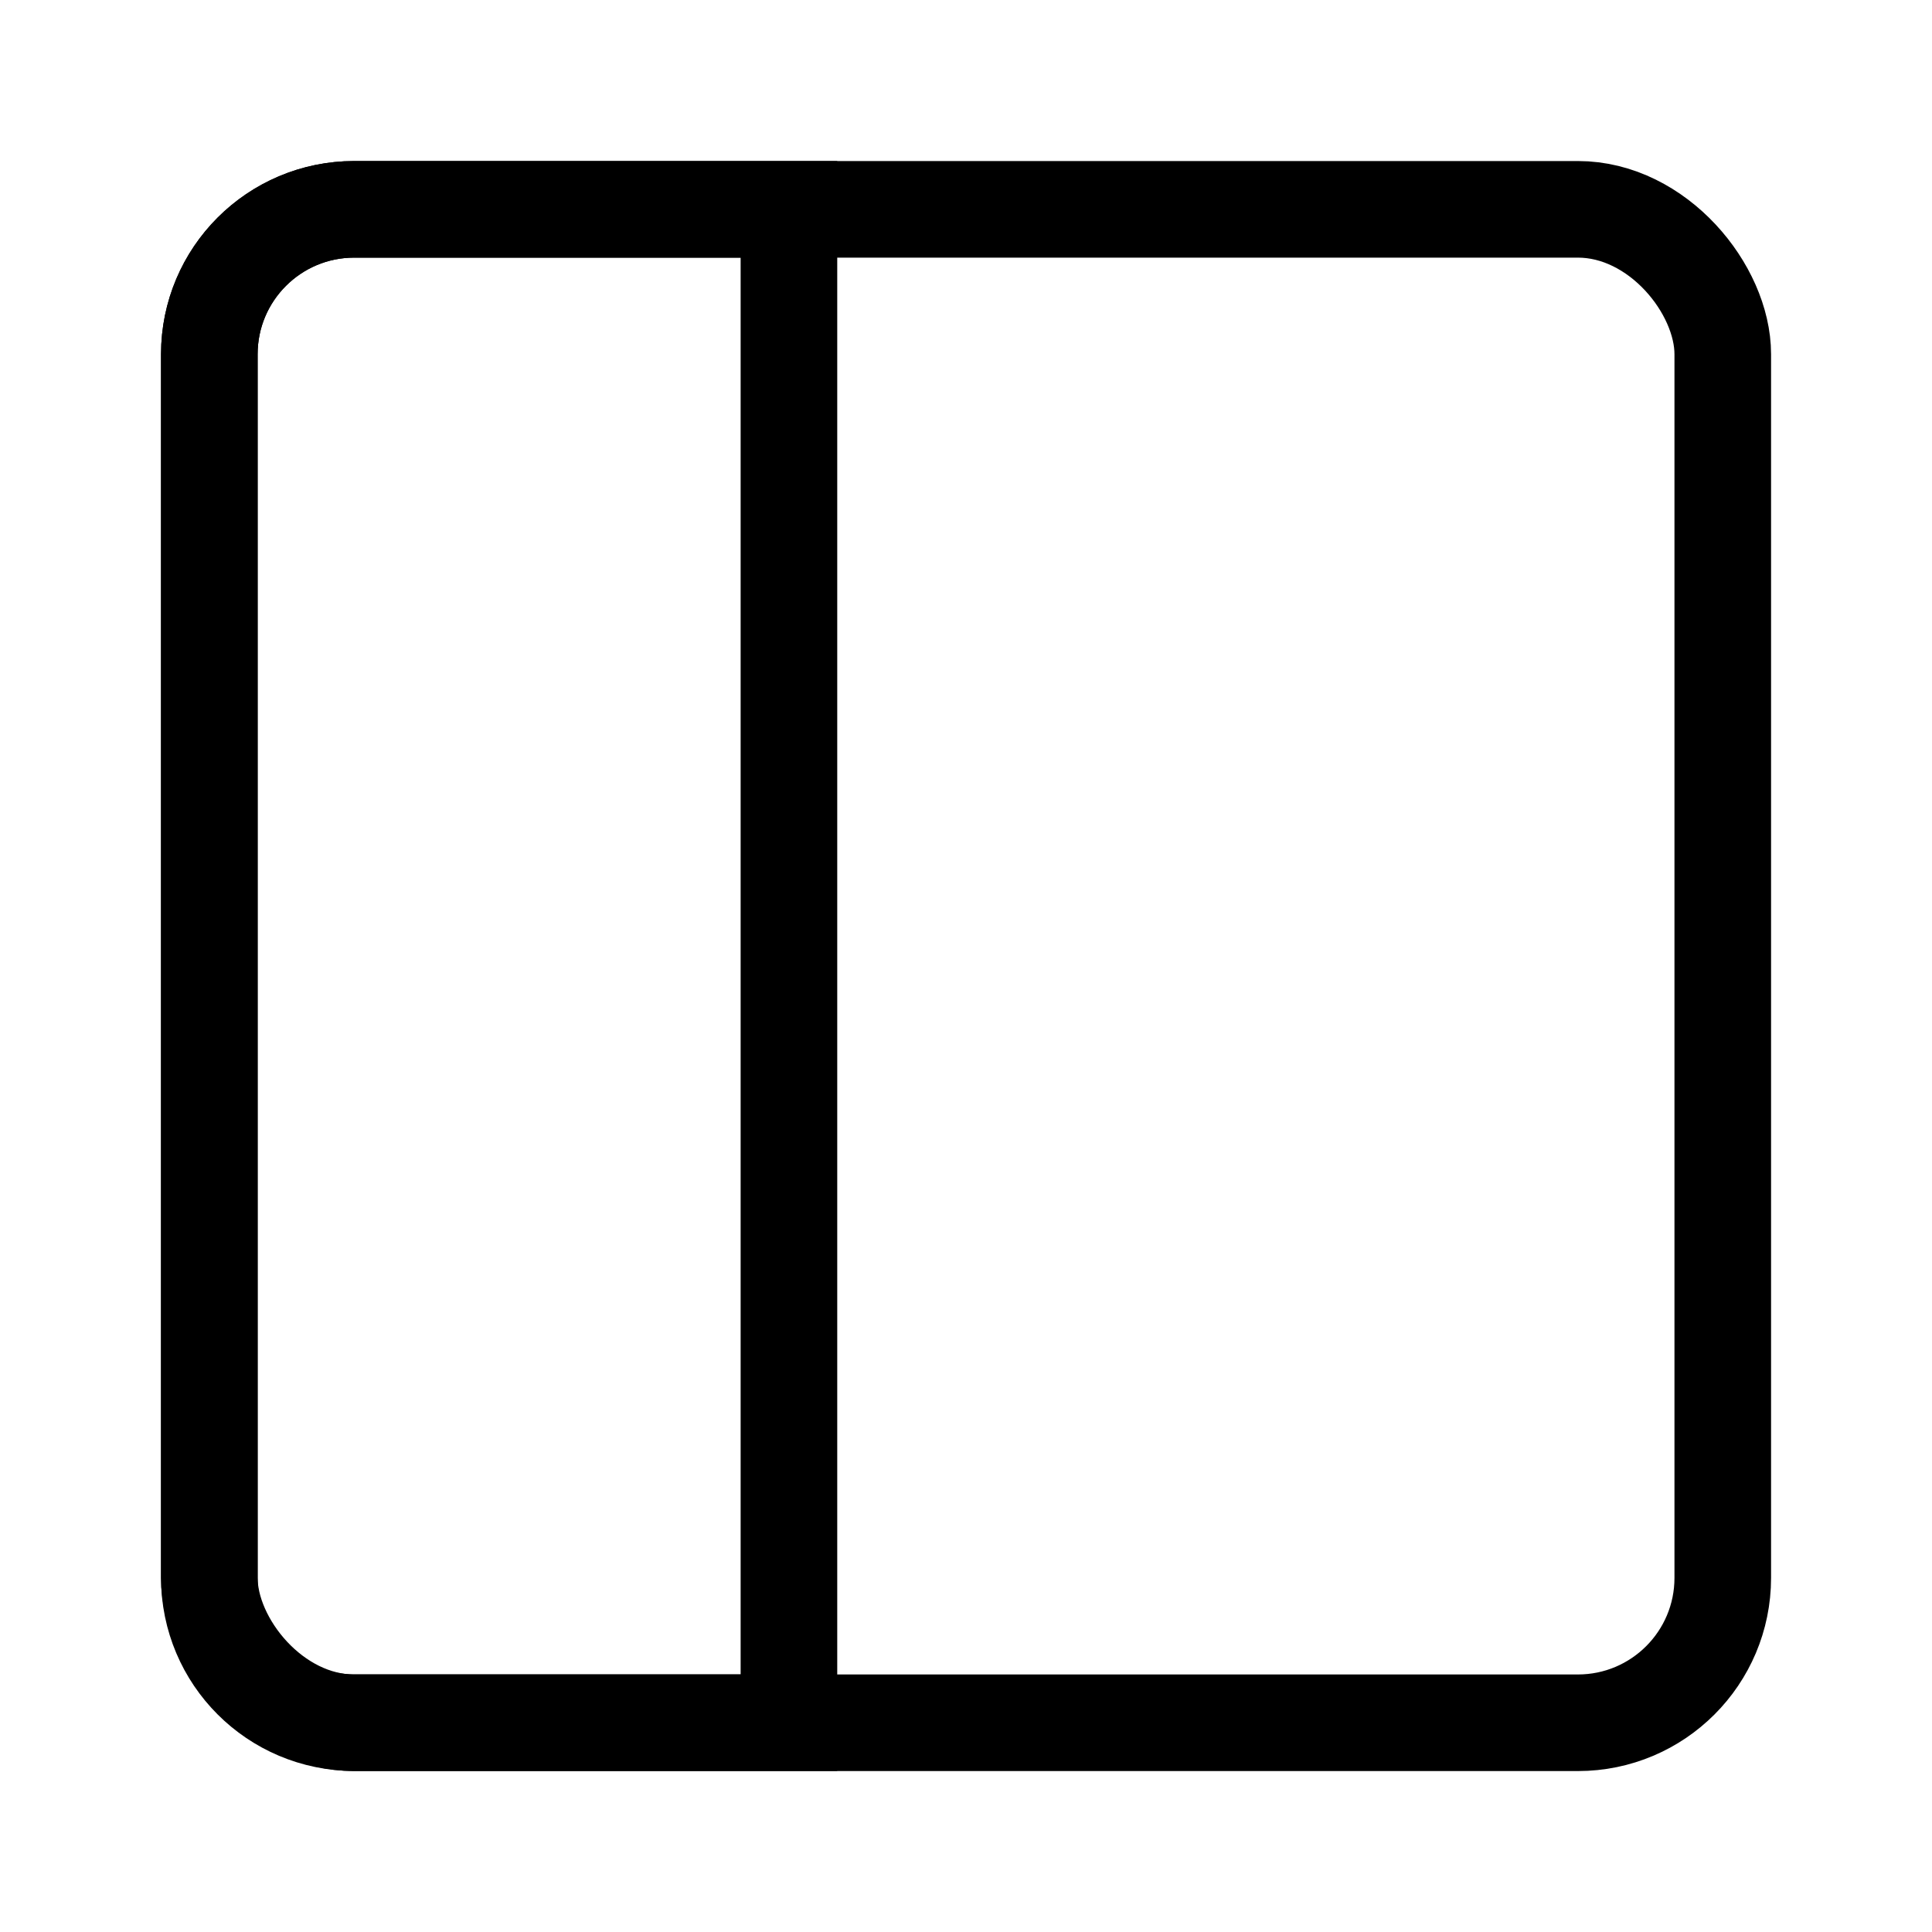 <svg xmlns="http://www.w3.org/2000/svg" width="20" height="20" fill="none" viewBox="0 0 20 20"><rect width="15.667" height="15.667" x="2.167" y="2.167" stroke="currentcolor" rx="1.5"/><path stroke="currentcolor" d="M3.667 2.167H8.167V17.833H3.667C2.838 17.833 2.167 17.162 2.167 16.333V3.667C2.167 2.838 2.838 2.167 3.667 2.167Z"/></svg>